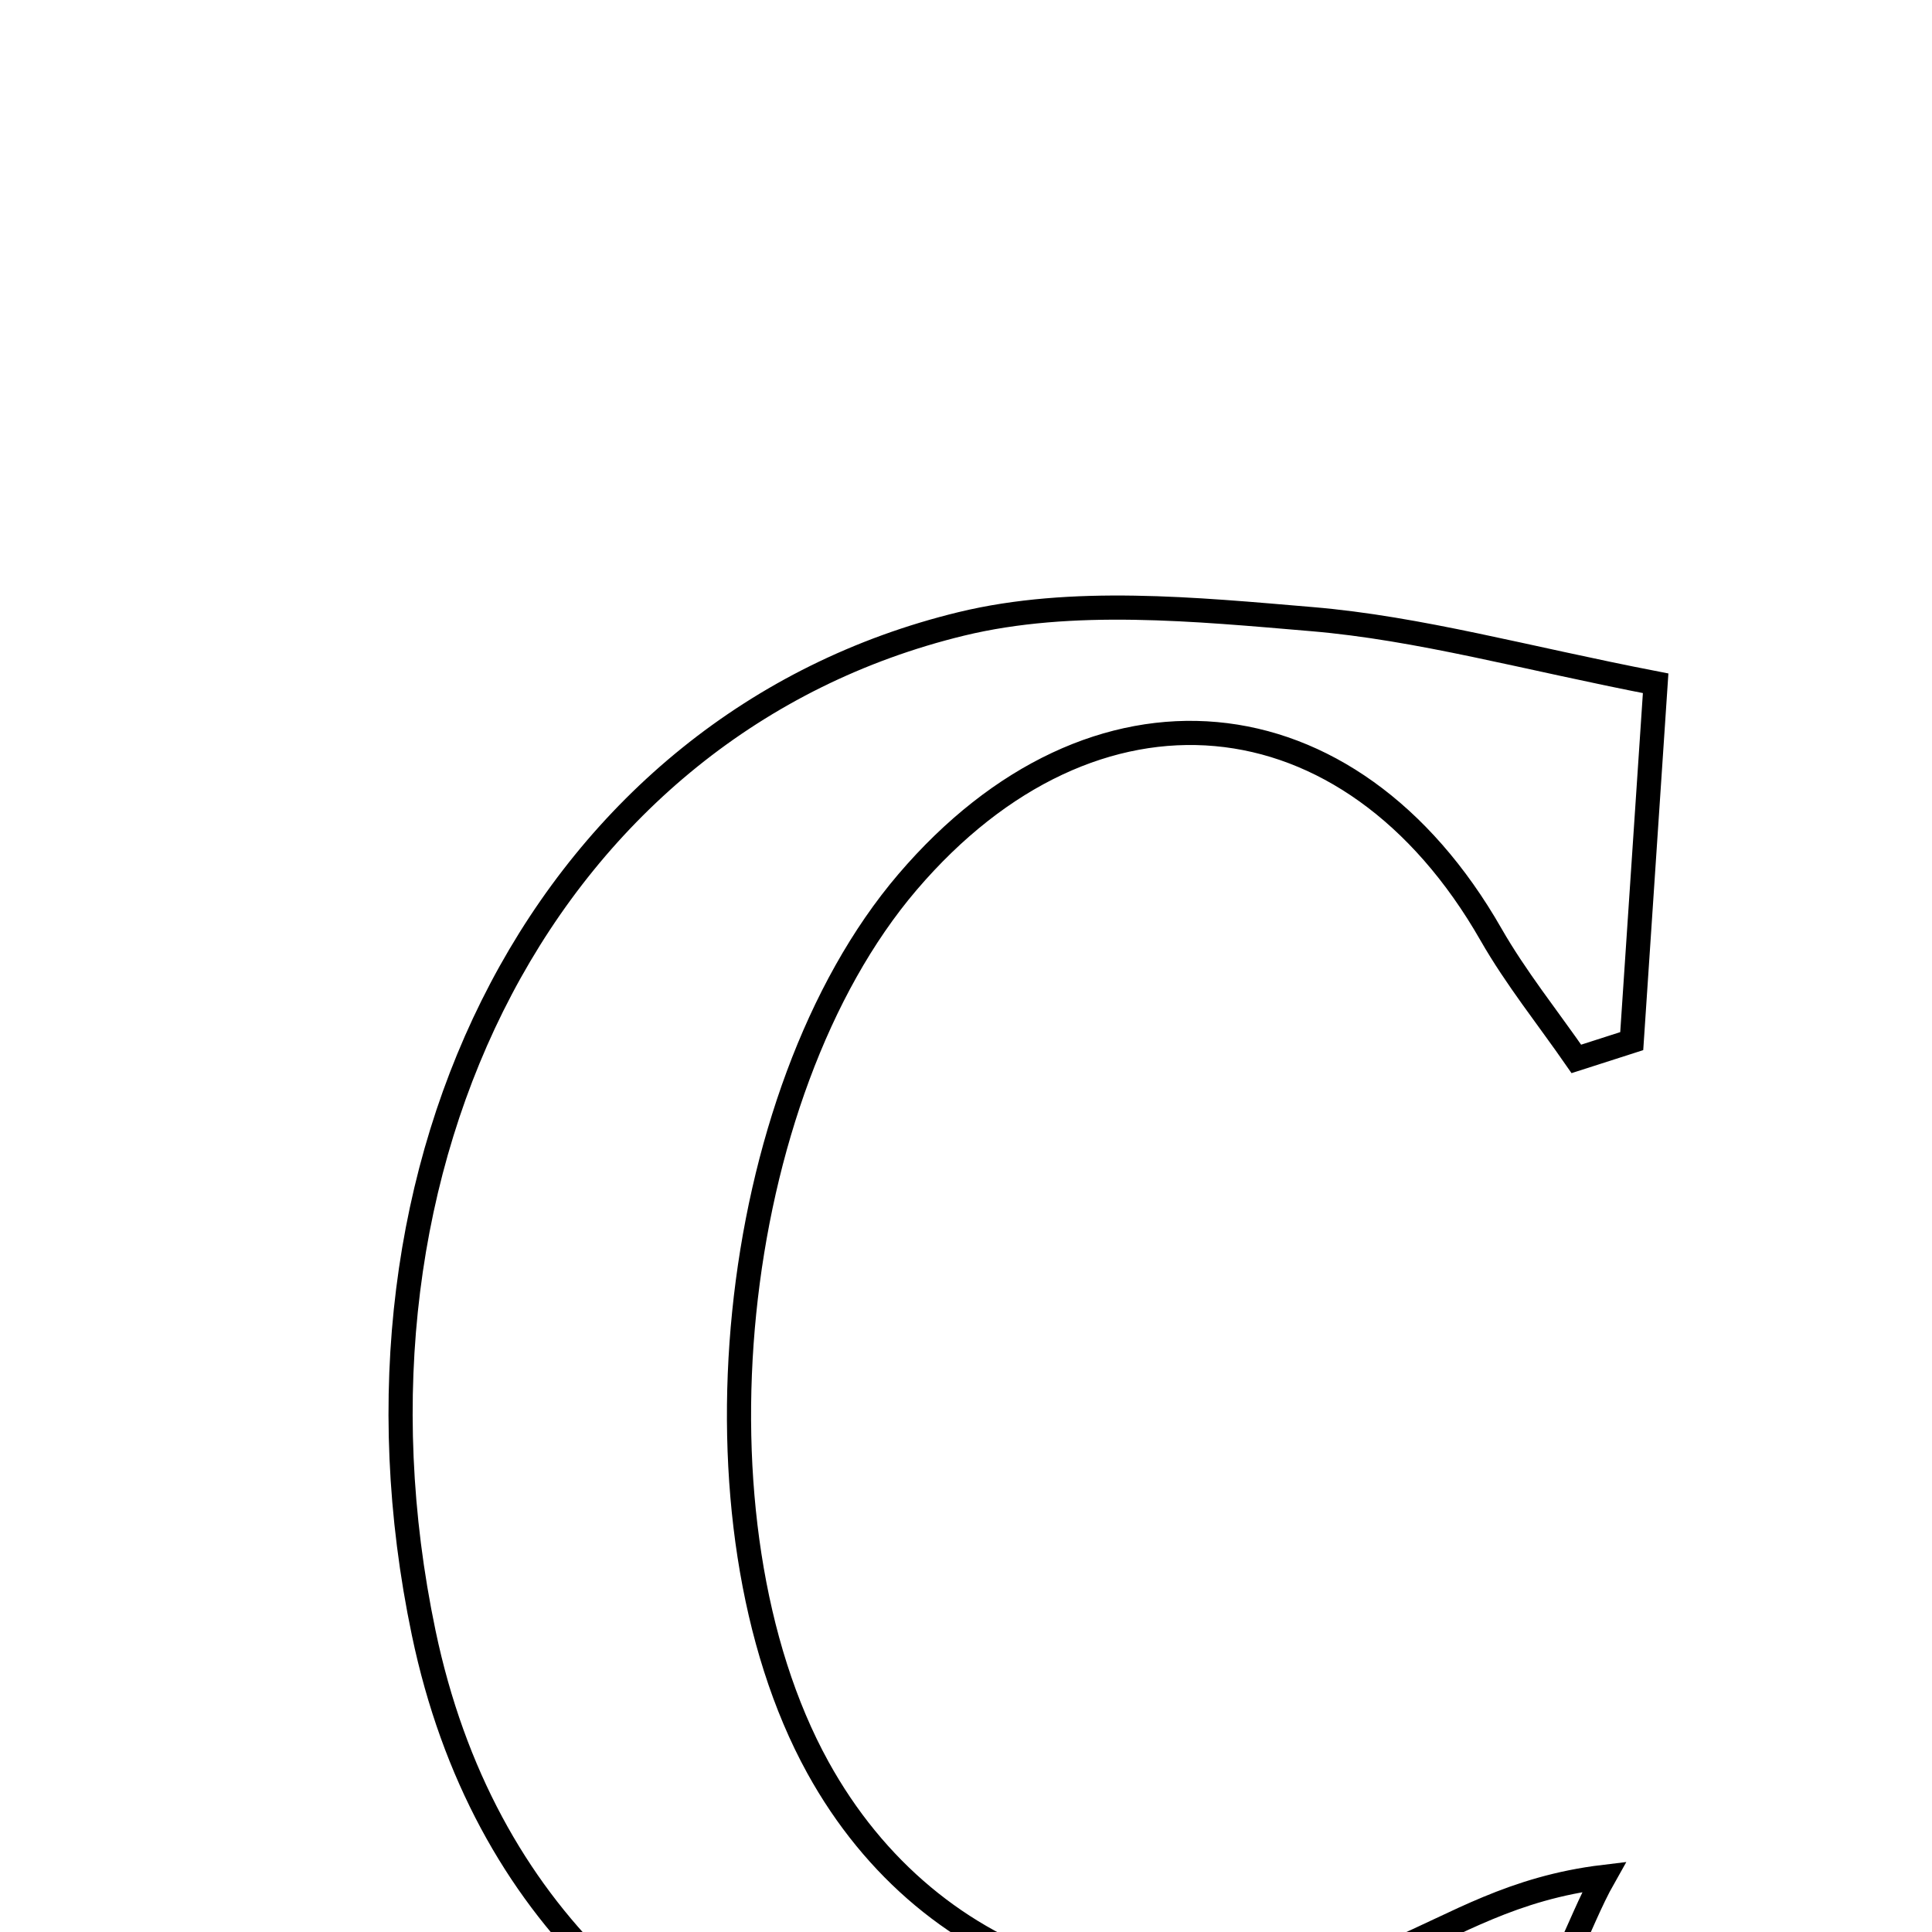 <svg xmlns="http://www.w3.org/2000/svg" viewBox="0.0 0.0 24.0 24.0" height="200px" width="200px"><path fill="none" stroke="black" stroke-width=".3" stroke-opacity="1.0"  filling="0" d="M16.296 7.691 C17.633 7.804 18.947 8.174 20.567 8.488 C20.482 9.764 20.376 11.348 20.27 12.933 C20.04 13.006 19.811 13.08 19.582 13.154 C19.226 12.64 18.831 12.149 18.522 11.609 C16.77 8.544 13.583 8.251 11.272 10.959 C9.024 13.594 8.485 18.915 10.159 21.954 C11.567 24.509 14.433 25.435 17.33 24.225 C18.086 23.909 18.784 23.452 19.926 23.315 C19.583 23.921 19.384 24.727 18.871 25.102 C14.816 28.068 6.739 27.346 5.263 20.283 C4.038 14.424 6.824 8.992 11.942 7.75 C13.32 7.416 14.852 7.569 16.296 7.691"></path></svg>